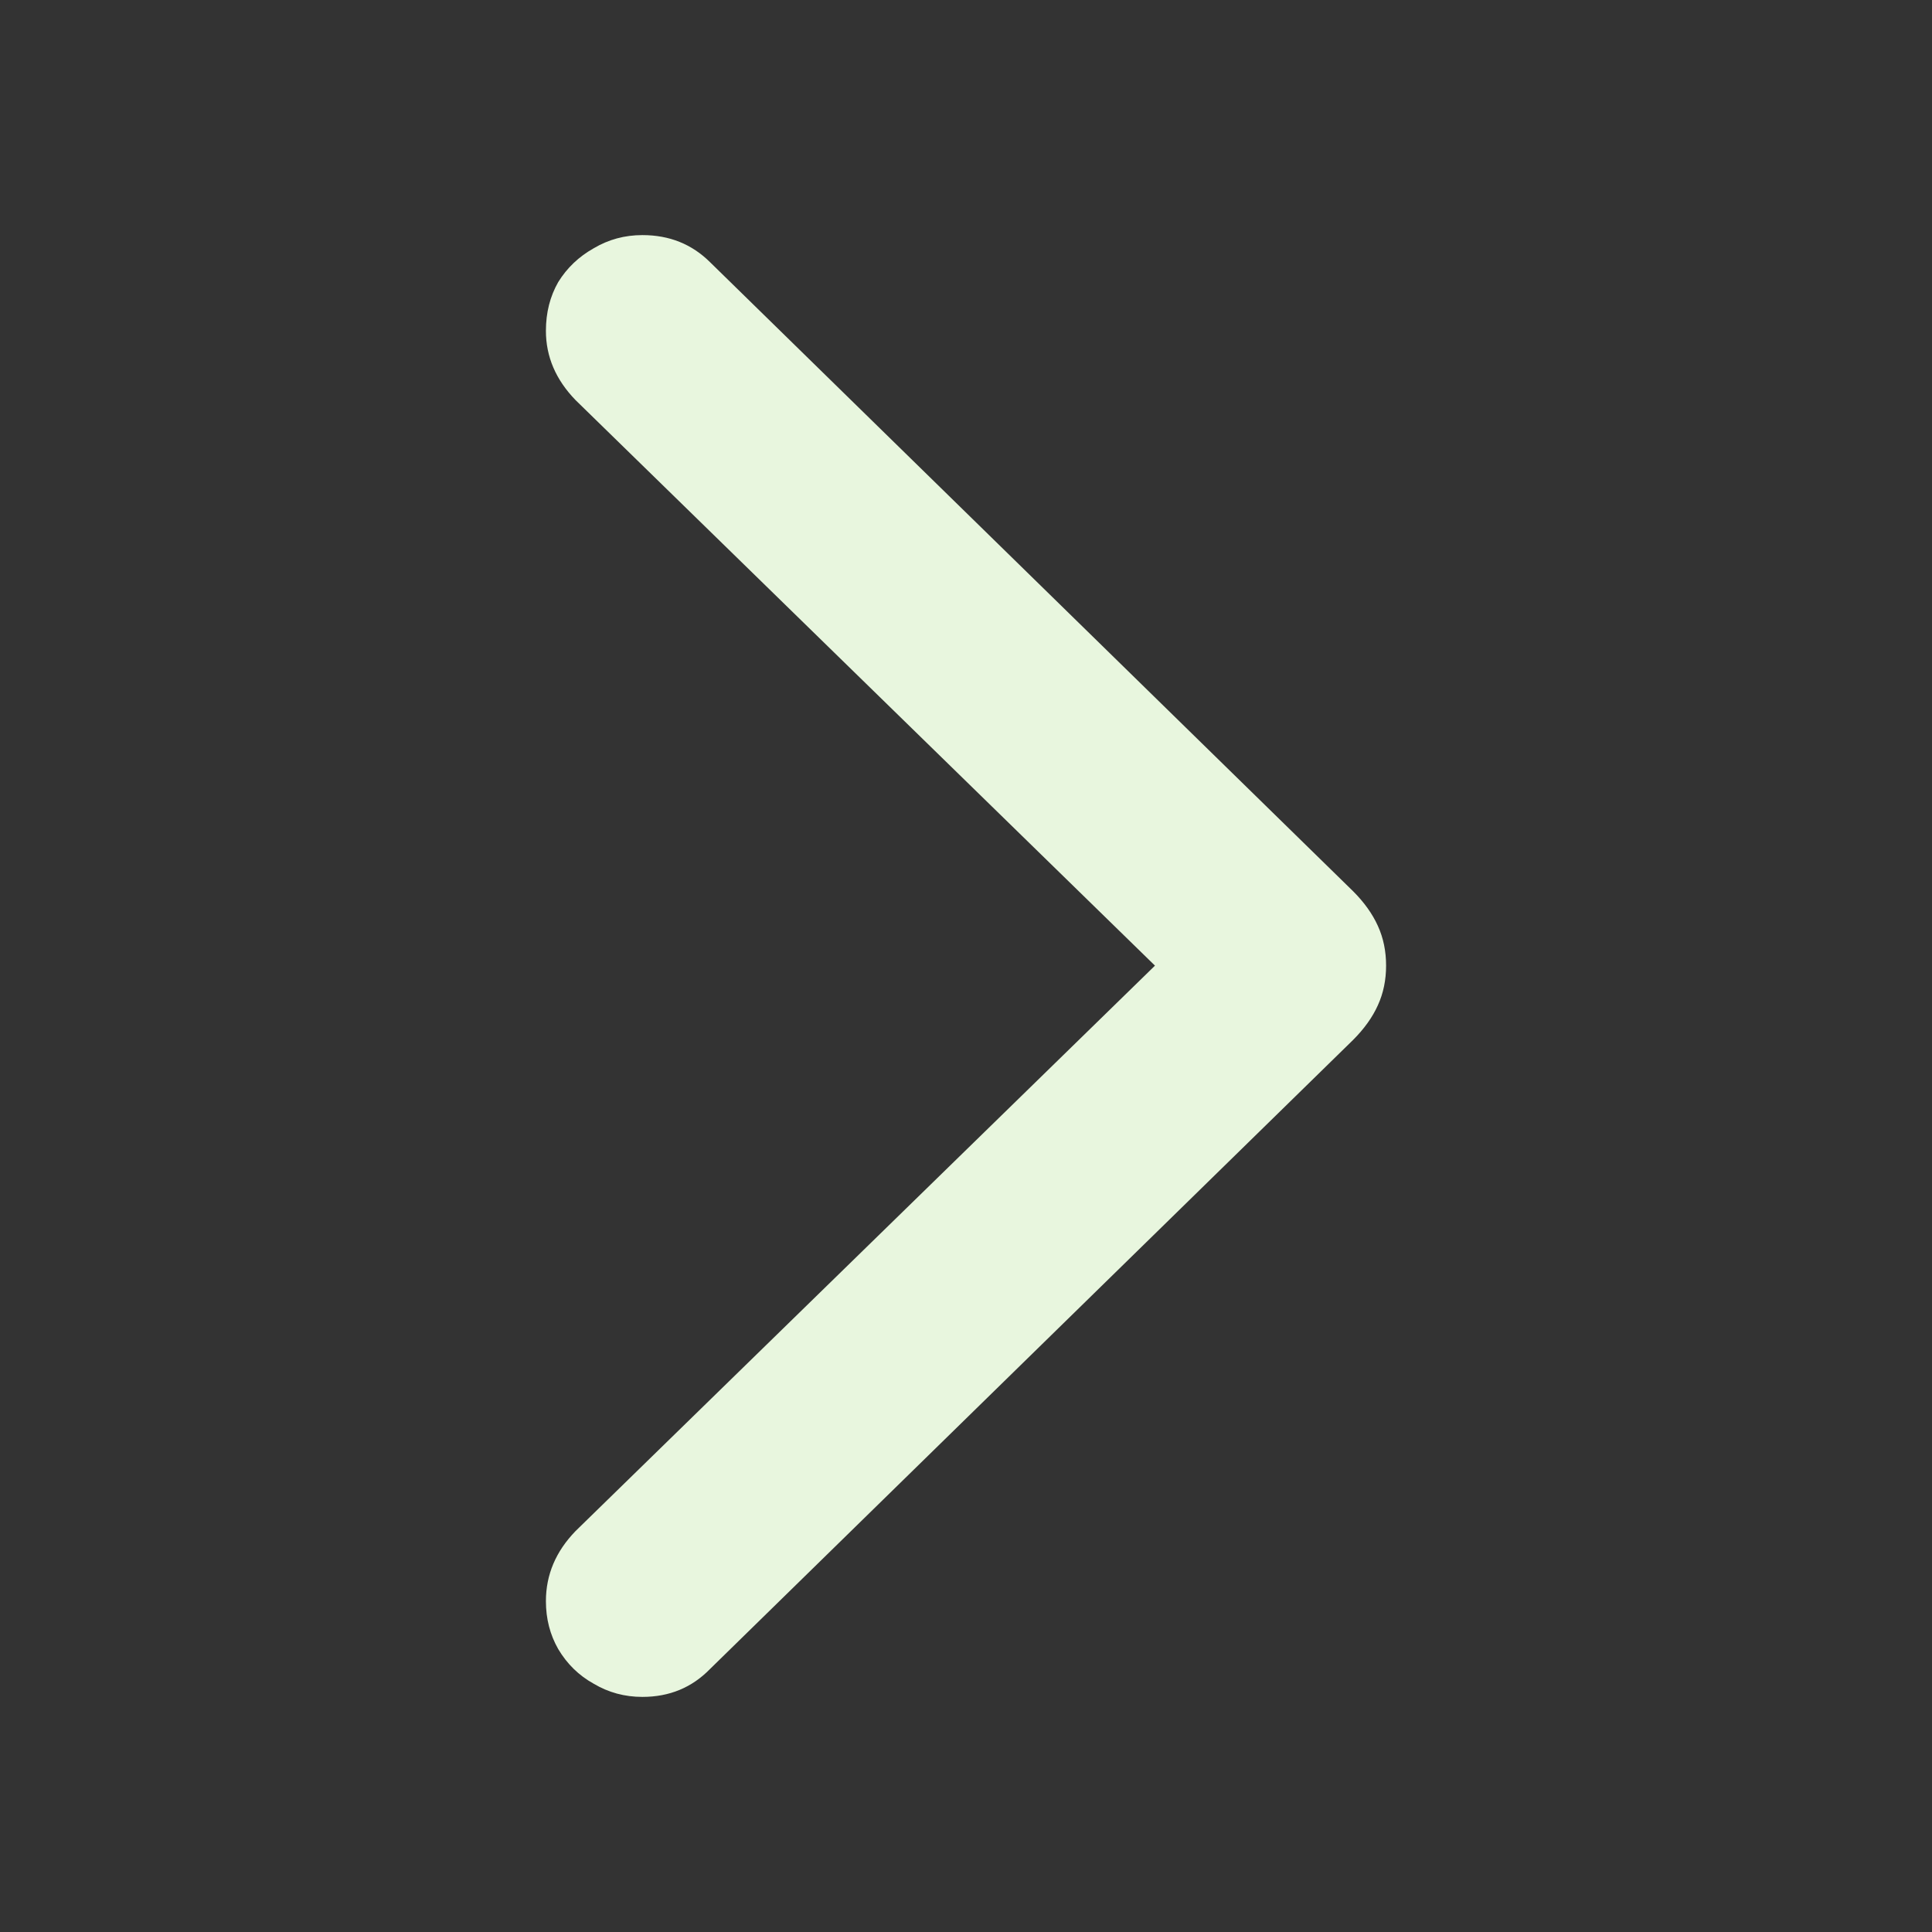 <svg width="16" height="16" viewBox="0 0 16 16" fill="none" xmlns="http://www.w3.org/2000/svg">
<rect x="0" y="0" width="16" height="16" fill="#333333" stroke="none"/>
<path d="M11.479 7.997C11.479 8.115 11.457 8.224 11.411 8.325C11.366 8.425 11.297 8.521 11.206 8.612L5.881 13.821C5.73 13.976 5.544 14.053 5.32 14.053C5.174 14.053 5.04 14.017 4.917 13.944C4.794 13.876 4.696 13.78 4.623 13.657C4.555 13.538 4.521 13.406 4.521 13.26C4.521 13.041 4.603 12.848 4.767 12.679L9.565 7.997L4.767 3.314C4.603 3.145 4.521 2.954 4.521 2.74C4.521 2.589 4.555 2.455 4.623 2.336C4.696 2.218 4.794 2.125 4.917 2.056C5.04 1.983 5.174 1.947 5.32 1.947C5.544 1.947 5.73 2.022 5.881 2.172L11.206 7.381C11.297 7.472 11.366 7.568 11.411 7.668C11.457 7.769 11.479 7.878 11.479 7.997Z" fill="#E8F6DE"/>
</svg>
